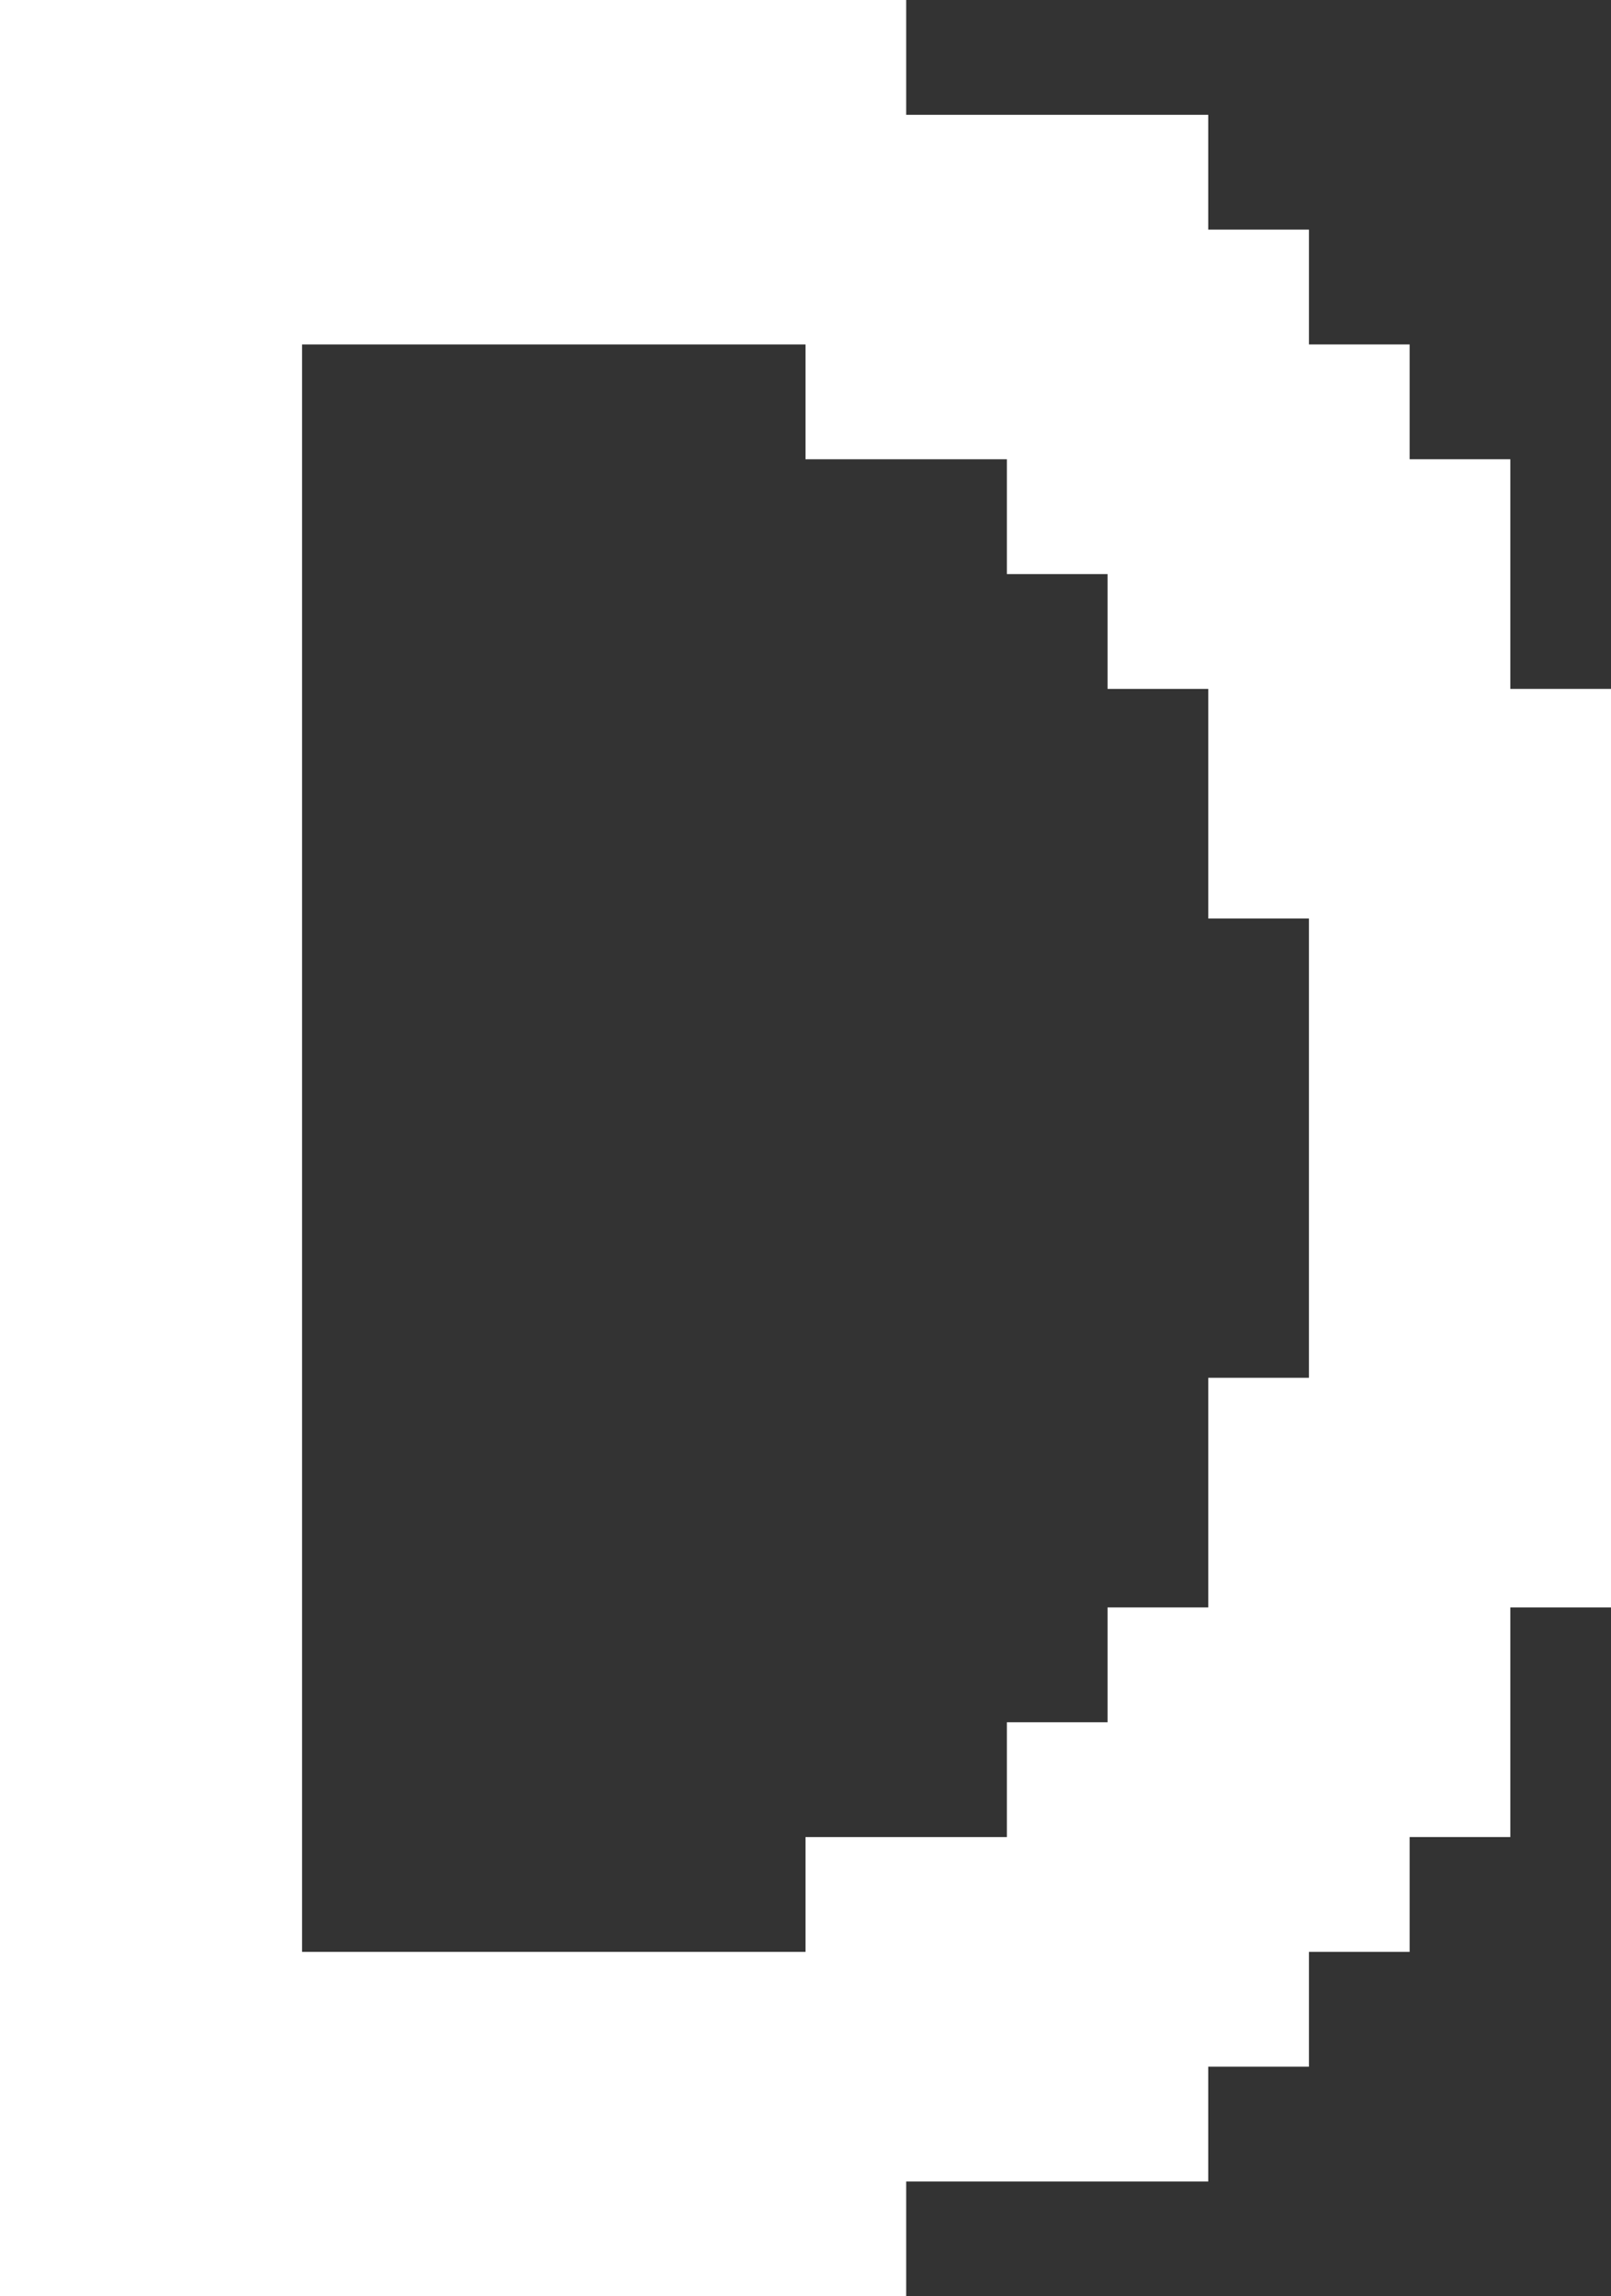 <svg width="40" height="57" viewBox="0 0 40 57" fill="none" xmlns="http://www.w3.org/2000/svg">
<rect x="0" y="0" width="40" height="57" fill="#333333" stroke="none"/>
<path d="M20 48.45V45.6H25V42.75H27.5V39.9H30V34.2H32.5V22.8H30V17.1H27.5V14.25H25V11.4H20V8.55H7.5V48.45H20ZM0 57V0H22.5V2.85H30V5.7H32.5V8.55H35V11.4H37.5V17.1H40V39.9H37.5V45.6H35V48.45H32.5V51.3H30V54.15H22.5V57H0Z" fill="white"/>
</svg>
